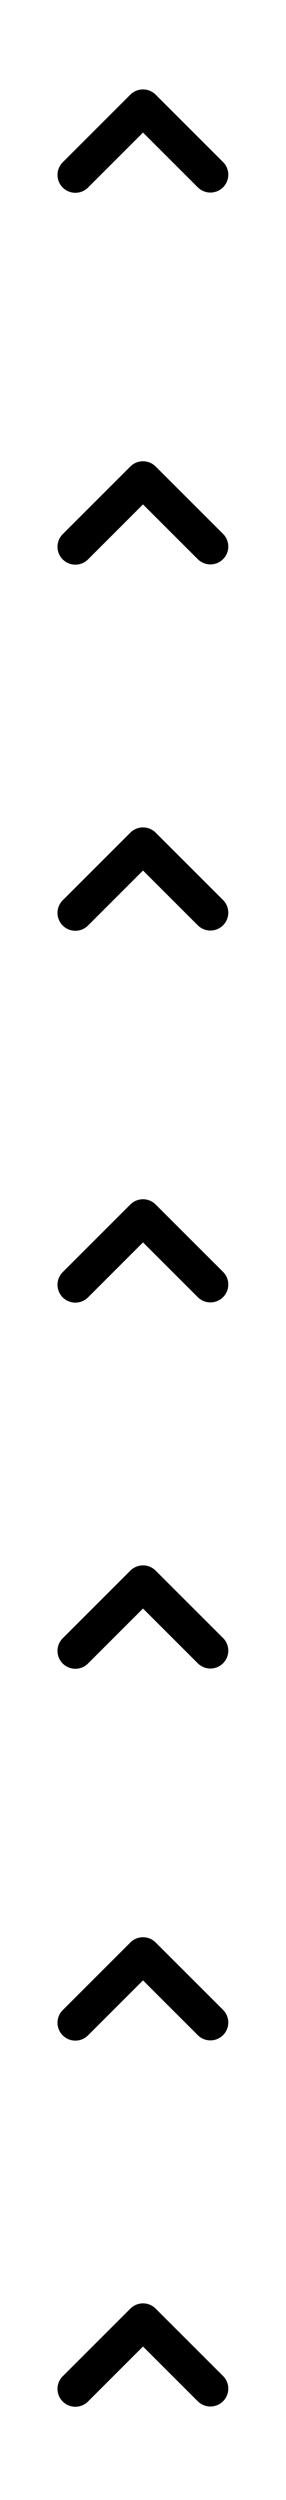 <svg width="50" height="437" viewBox="0 0 50 437" fill="none" xmlns="http://www.w3.org/2000/svg">
<path fill-rule="evenodd" clip-rule="evenodd" d="M22.792 16.542C23.378 15.956 24.172 15.628 25 15.628C25.828 15.628 26.622 15.956 27.208 16.542L38.996 28.325C39.286 28.615 39.516 28.96 39.673 29.339C39.83 29.718 39.911 30.125 39.911 30.535C39.911 30.945 39.83 31.352 39.672 31.731C39.515 32.11 39.285 32.455 38.995 32.745C38.705 33.035 38.36 33.265 37.981 33.422C37.602 33.579 37.195 33.66 36.785 33.66C36.374 33.66 35.968 33.578 35.589 33.421C35.21 33.264 34.865 33.034 34.575 32.744L25 23.171L15.425 32.746C15.137 33.044 14.792 33.283 14.411 33.447C14.03 33.611 13.62 33.697 13.205 33.701C12.79 33.705 12.378 33.626 11.994 33.469C11.61 33.312 11.261 33.08 10.967 32.787C10.674 32.493 10.442 32.145 10.284 31.761C10.127 31.377 10.048 30.965 10.051 30.55C10.055 30.135 10.141 29.725 10.304 29.344C10.468 28.962 10.706 28.617 11.004 28.329L22.792 16.542Z" fill="black"/>
<path fill-rule="evenodd" clip-rule="evenodd" d="M22.792 145.542C23.378 144.956 24.172 144.628 25 144.628C25.828 144.628 26.622 144.956 27.208 145.542L38.996 157.325C39.286 157.615 39.516 157.96 39.673 158.339C39.83 158.718 39.911 159.125 39.911 159.535C39.911 159.945 39.83 160.352 39.672 160.731C39.515 161.11 39.285 161.455 38.995 161.745C38.705 162.035 38.36 162.265 37.981 162.422C37.602 162.579 37.195 162.66 36.785 162.66C36.374 162.659 35.968 162.579 35.589 162.421C35.21 162.264 34.865 162.034 34.575 161.744L25 152.171L15.425 161.746C15.137 162.044 14.792 162.283 14.411 162.447C14.03 162.611 13.62 162.697 13.205 162.701C12.79 162.705 12.378 162.626 11.994 162.469C11.61 162.312 11.261 162.08 10.967 161.787C10.674 161.493 10.442 161.145 10.284 160.761C10.127 160.377 10.048 159.965 10.051 159.55C10.055 159.135 10.141 158.725 10.304 158.344C10.468 157.962 10.706 157.618 11.004 157.329L22.792 145.542Z" fill="black"/>
<path fill-rule="evenodd" clip-rule="evenodd" d="M22.792 274.542C23.378 273.956 24.172 273.628 25 273.628C25.828 273.628 26.622 273.956 27.208 274.542L38.996 286.325C39.286 286.615 39.516 286.96 39.673 287.339C39.83 287.718 39.911 288.125 39.911 288.535C39.911 288.945 39.83 289.352 39.672 289.731C39.515 290.11 39.285 290.455 38.995 290.745C38.705 291.035 38.36 291.265 37.981 291.422C37.602 291.579 37.195 291.66 36.785 291.66C36.374 291.659 35.968 291.579 35.589 291.421C35.21 291.264 34.865 291.034 34.575 290.744L25 281.171L15.425 290.746C15.137 291.044 14.792 291.283 14.411 291.447C14.03 291.611 13.62 291.697 13.205 291.701C12.79 291.705 12.378 291.626 11.994 291.469C11.61 291.312 11.261 291.08 10.967 290.787C10.674 290.493 10.442 290.145 10.284 289.761C10.127 289.377 10.048 288.965 10.051 288.55C10.055 288.135 10.141 287.725 10.304 287.344C10.468 286.962 10.706 286.618 11.004 286.329L22.792 274.542Z" fill="black"/>
<path fill-rule="evenodd" clip-rule="evenodd" d="M22.792 403.542C23.378 402.956 24.172 402.628 25 402.628C25.828 402.628 26.622 402.956 27.208 403.542L38.996 415.325C39.286 415.615 39.516 415.96 39.673 416.339C39.83 416.718 39.911 417.125 39.911 417.535C39.911 417.945 39.83 418.352 39.672 418.731C39.515 419.11 39.285 419.455 38.995 419.745C38.705 420.035 38.36 420.265 37.981 420.422C37.602 420.579 37.195 420.66 36.785 420.66C36.374 420.659 35.968 420.579 35.589 420.421C35.21 420.264 34.865 420.034 34.575 419.744L25 410.171L15.425 419.746C15.137 420.044 14.792 420.283 14.411 420.447C14.03 420.611 13.62 420.697 13.205 420.701C12.79 420.705 12.378 420.626 11.994 420.469C11.61 420.312 11.261 420.08 10.967 419.787C10.674 419.493 10.442 419.145 10.284 418.761C10.127 418.377 10.048 417.965 10.051 417.55C10.055 417.135 10.141 416.725 10.304 416.344C10.468 415.962 10.706 415.618 11.004 415.329L22.792 403.542Z" fill="black"/>
<path fill-rule="evenodd" clip-rule="evenodd" d="M22.792 339.542C23.378 338.956 24.172 338.628 25 338.628C25.828 338.628 26.622 338.956 27.208 339.542L38.996 351.325C39.286 351.615 39.516 351.96 39.673 352.339C39.83 352.718 39.911 353.125 39.911 353.535C39.911 353.945 39.83 354.352 39.672 354.731C39.515 355.11 39.285 355.455 38.995 355.745C38.705 356.035 38.36 356.265 37.981 356.422C37.602 356.579 37.195 356.66 36.785 356.66C36.374 356.659 35.968 356.579 35.589 356.421C35.21 356.264 34.865 356.034 34.575 355.744L25 346.171L15.425 355.746C15.137 356.044 14.792 356.283 14.411 356.447C14.03 356.611 13.62 356.697 13.205 356.701C12.79 356.705 12.378 356.626 11.994 356.469C11.61 356.312 11.261 356.08 10.967 355.787C10.674 355.493 10.442 355.145 10.284 354.761C10.127 354.377 10.048 353.965 10.051 353.55C10.055 353.135 10.141 352.725 10.304 352.344C10.468 351.962 10.706 351.618 11.004 351.329L22.792 339.542Z" fill="black"/>
<path fill-rule="evenodd" clip-rule="evenodd" d="M22.792 210.542C23.378 209.956 24.172 209.628 25 209.628C25.828 209.628 26.622 209.956 27.208 210.542L38.996 222.325C39.286 222.615 39.516 222.96 39.673 223.339C39.83 223.718 39.911 224.125 39.911 224.535C39.911 224.945 39.83 225.352 39.672 225.731C39.515 226.11 39.285 226.455 38.995 226.745C38.705 227.035 38.36 227.265 37.981 227.422C37.602 227.579 37.195 227.66 36.785 227.66C36.374 227.659 35.968 227.579 35.589 227.421C35.21 227.264 34.865 227.034 34.575 226.744L25 217.171L15.425 226.746C15.137 227.044 14.792 227.283 14.411 227.447C14.03 227.611 13.62 227.697 13.205 227.701C12.79 227.705 12.378 227.626 11.994 227.469C11.61 227.312 11.261 227.08 10.967 226.787C10.674 226.493 10.442 226.145 10.284 225.761C10.127 225.377 10.048 224.965 10.051 224.55C10.055 224.135 10.141 223.725 10.304 223.344C10.468 222.962 10.706 222.618 11.004 222.329L22.792 210.542Z" fill="black"/>
<path fill-rule="evenodd" clip-rule="evenodd" d="M22.792 81.542C23.378 80.956 24.172 80.628 25 80.628C25.828 80.628 26.622 80.956 27.208 81.542L38.996 93.325C39.286 93.615 39.516 93.96 39.673 94.339C39.83 94.718 39.911 95.125 39.911 95.535C39.911 95.945 39.83 96.352 39.672 96.731C39.515 97.11 39.285 97.455 38.995 97.745C38.705 98.035 38.36 98.265 37.981 98.422C37.602 98.579 37.195 98.66 36.785 98.66C36.374 98.659 35.968 98.579 35.589 98.421C35.21 98.264 34.865 98.034 34.575 97.744L25 88.171L15.425 97.746C15.137 98.044 14.792 98.283 14.411 98.447C14.03 98.611 13.62 98.697 13.205 98.701C12.79 98.704 12.378 98.626 11.994 98.469C11.61 98.312 11.261 98.08 10.967 97.787C10.674 97.493 10.442 97.144 10.284 96.76C10.127 96.377 10.048 95.965 10.051 95.55C10.055 95.135 10.141 94.725 10.304 94.344C10.468 93.963 10.706 93.618 11.004 93.329L22.792 81.542Z" fill="black"/>
</svg>

